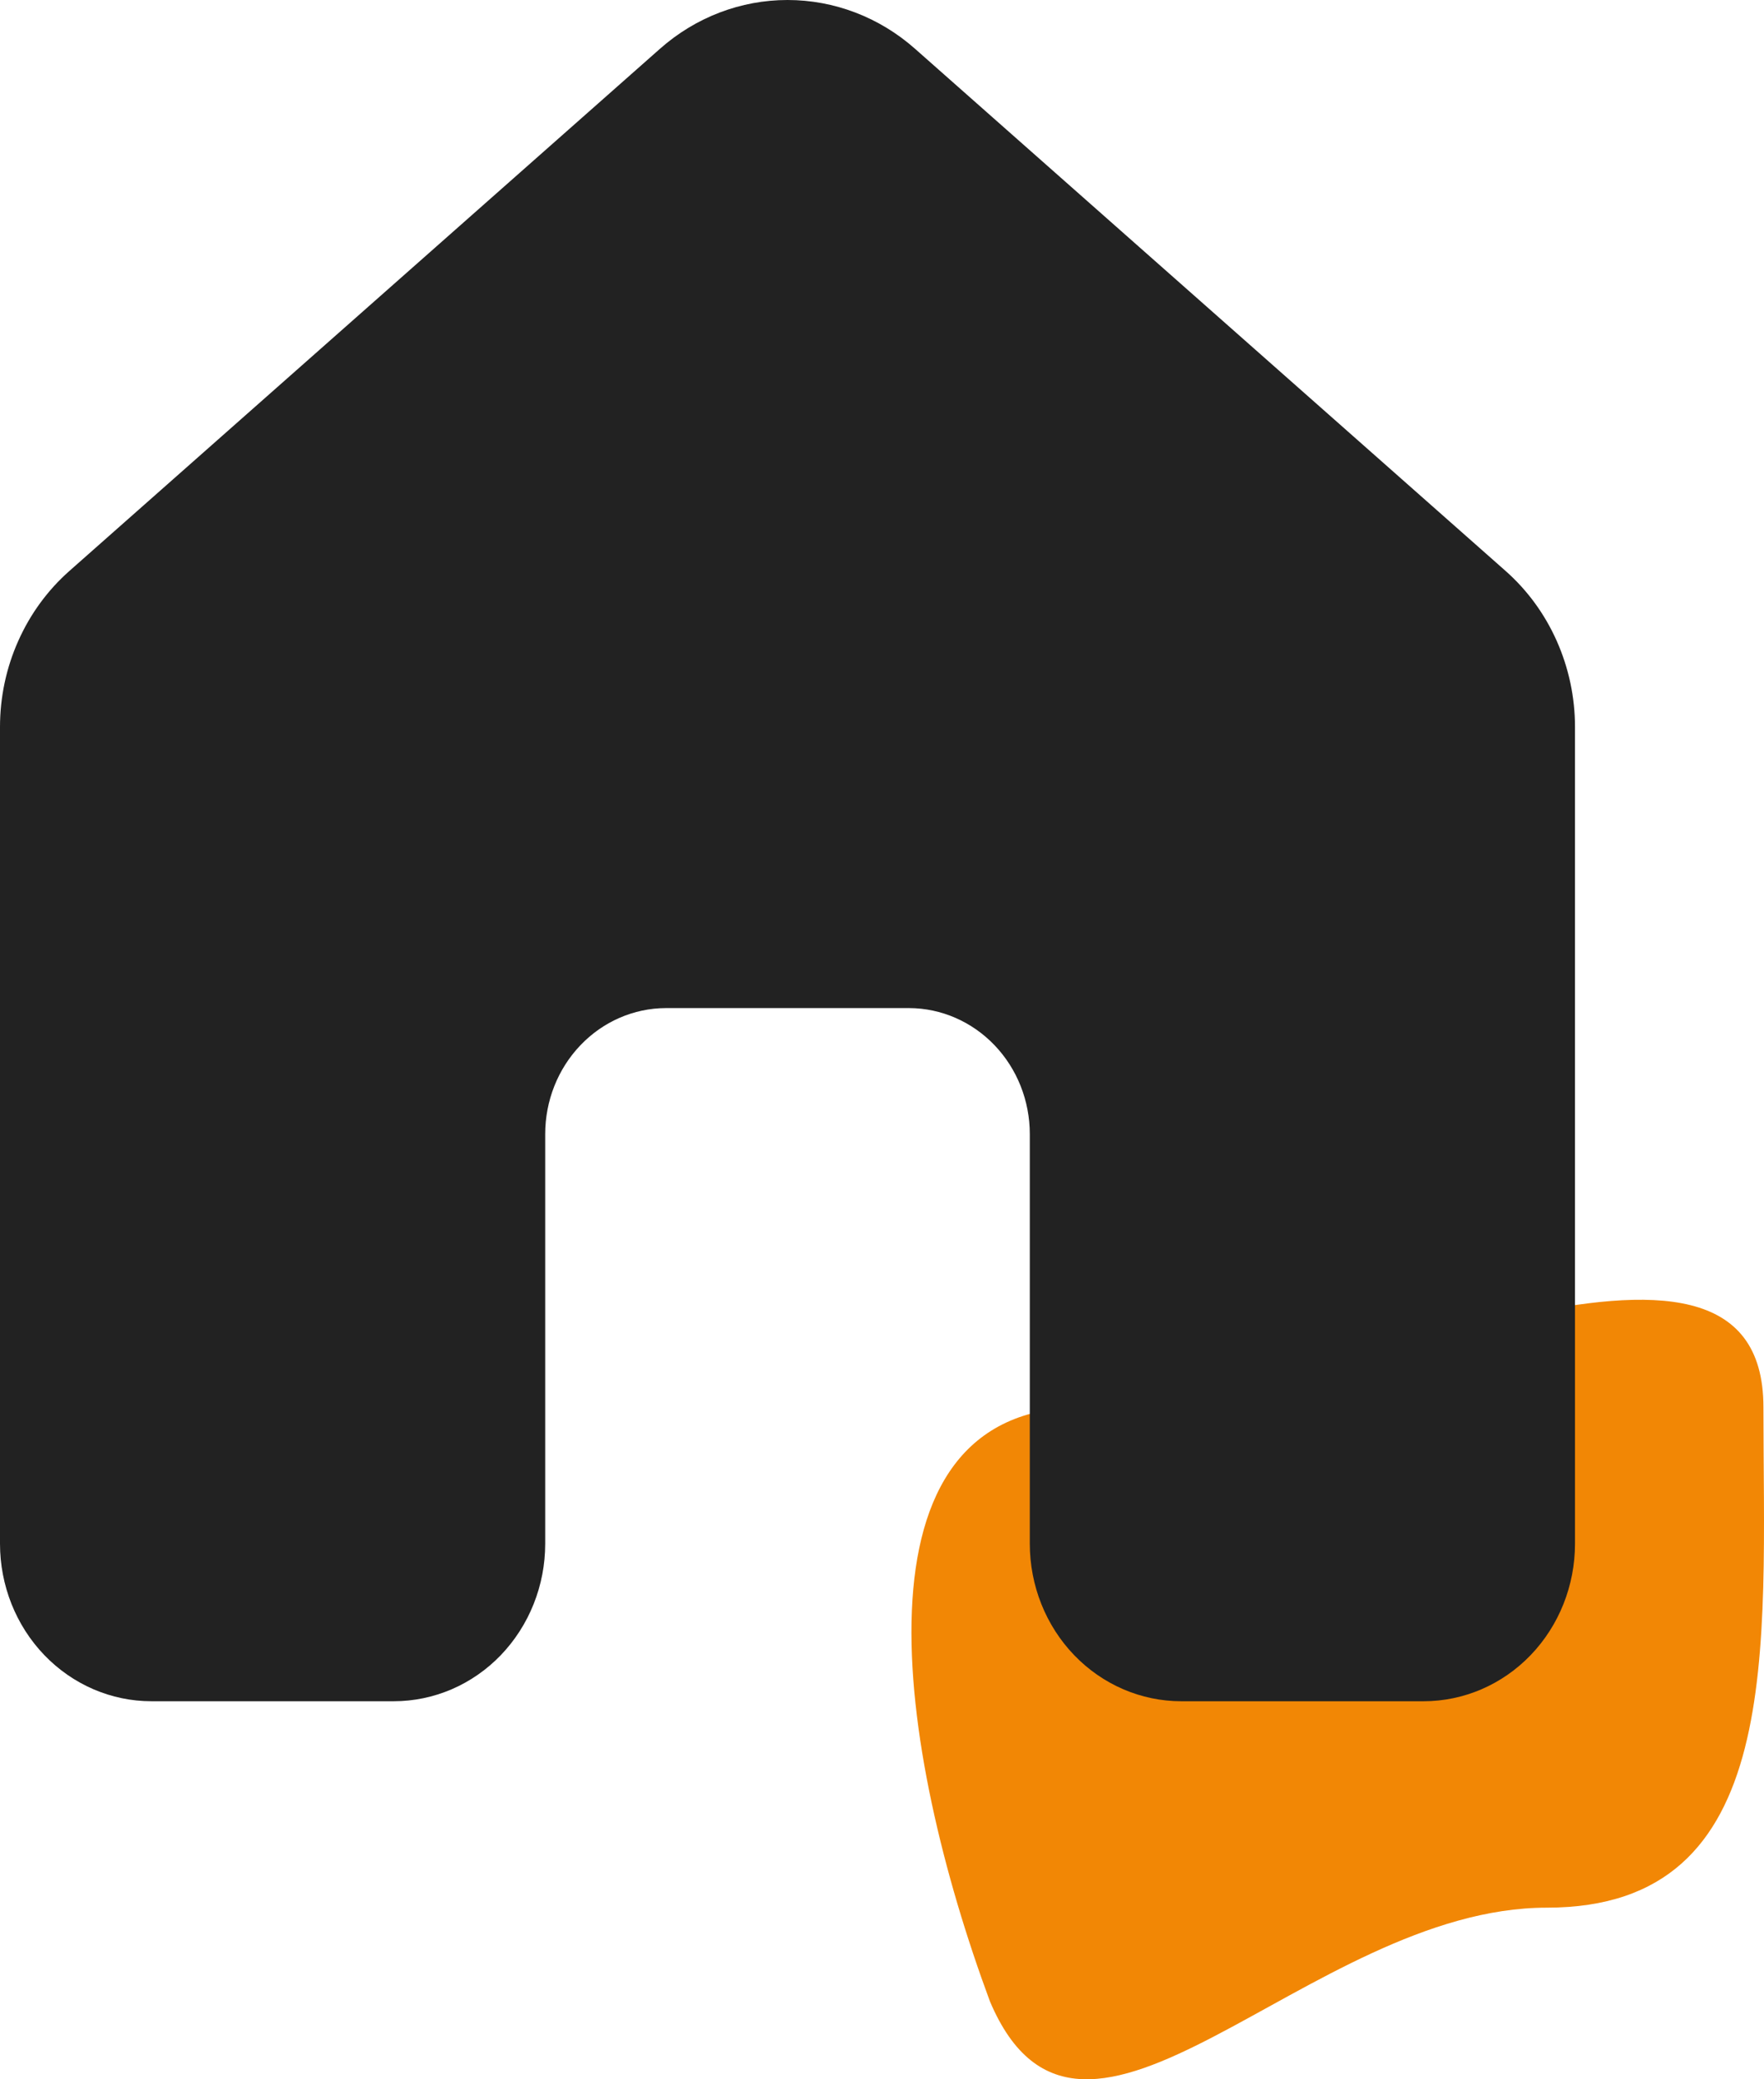 <svg width="28" height="33" viewBox="0 0 28 33" fill="none" xmlns="http://www.w3.org/2000/svg">
<path d="M27.991 22.334C27.991 26.172 28.35 30.276 24.553 30.276C20.756 30.276 17.188 35.24 15.714 31.765C14.241 27.794 13.39 22.334 17.187 22.334C20.984 22.334 27.991 18.496 27.991 22.334Z" fill="#F28705"/>
<path d="M10.476 0.774C11.041 0.274 11.758 0 12.5 0C13.242 0 13.959 0.274 14.524 0.774L23.899 9.062C24.244 9.367 24.521 9.746 24.711 10.174C24.901 10.602 25 11.067 25 11.538V24.5C25 25.163 24.747 25.799 24.296 26.268C23.845 26.737 23.234 27 22.596 27H18.75C18.113 27 17.501 26.737 17.05 26.268C16.599 25.799 16.346 25.163 16.346 24.5V17.999C16.346 17.47 16.145 16.963 15.786 16.588C15.427 16.213 14.94 16.001 14.432 15.999H10.567C10.059 16.001 9.572 16.213 9.214 16.588C8.855 16.963 8.654 17.47 8.654 17.999V24.5C8.654 24.828 8.592 25.153 8.471 25.456C8.35 25.76 8.173 26.035 7.95 26.268C7.727 26.5 7.462 26.684 7.17 26.81C6.878 26.935 6.566 27 6.25 27H2.404C1.766 27 1.155 26.737 0.704 26.268C0.253 25.799 0 25.163 0 24.5V11.538C2.5299e-05 11.067 0.098 10.602 0.289 10.174C0.479 9.746 0.756 9.367 1.101 9.062L10.476 0.774Z" fill="#222222"/>
</svg>
